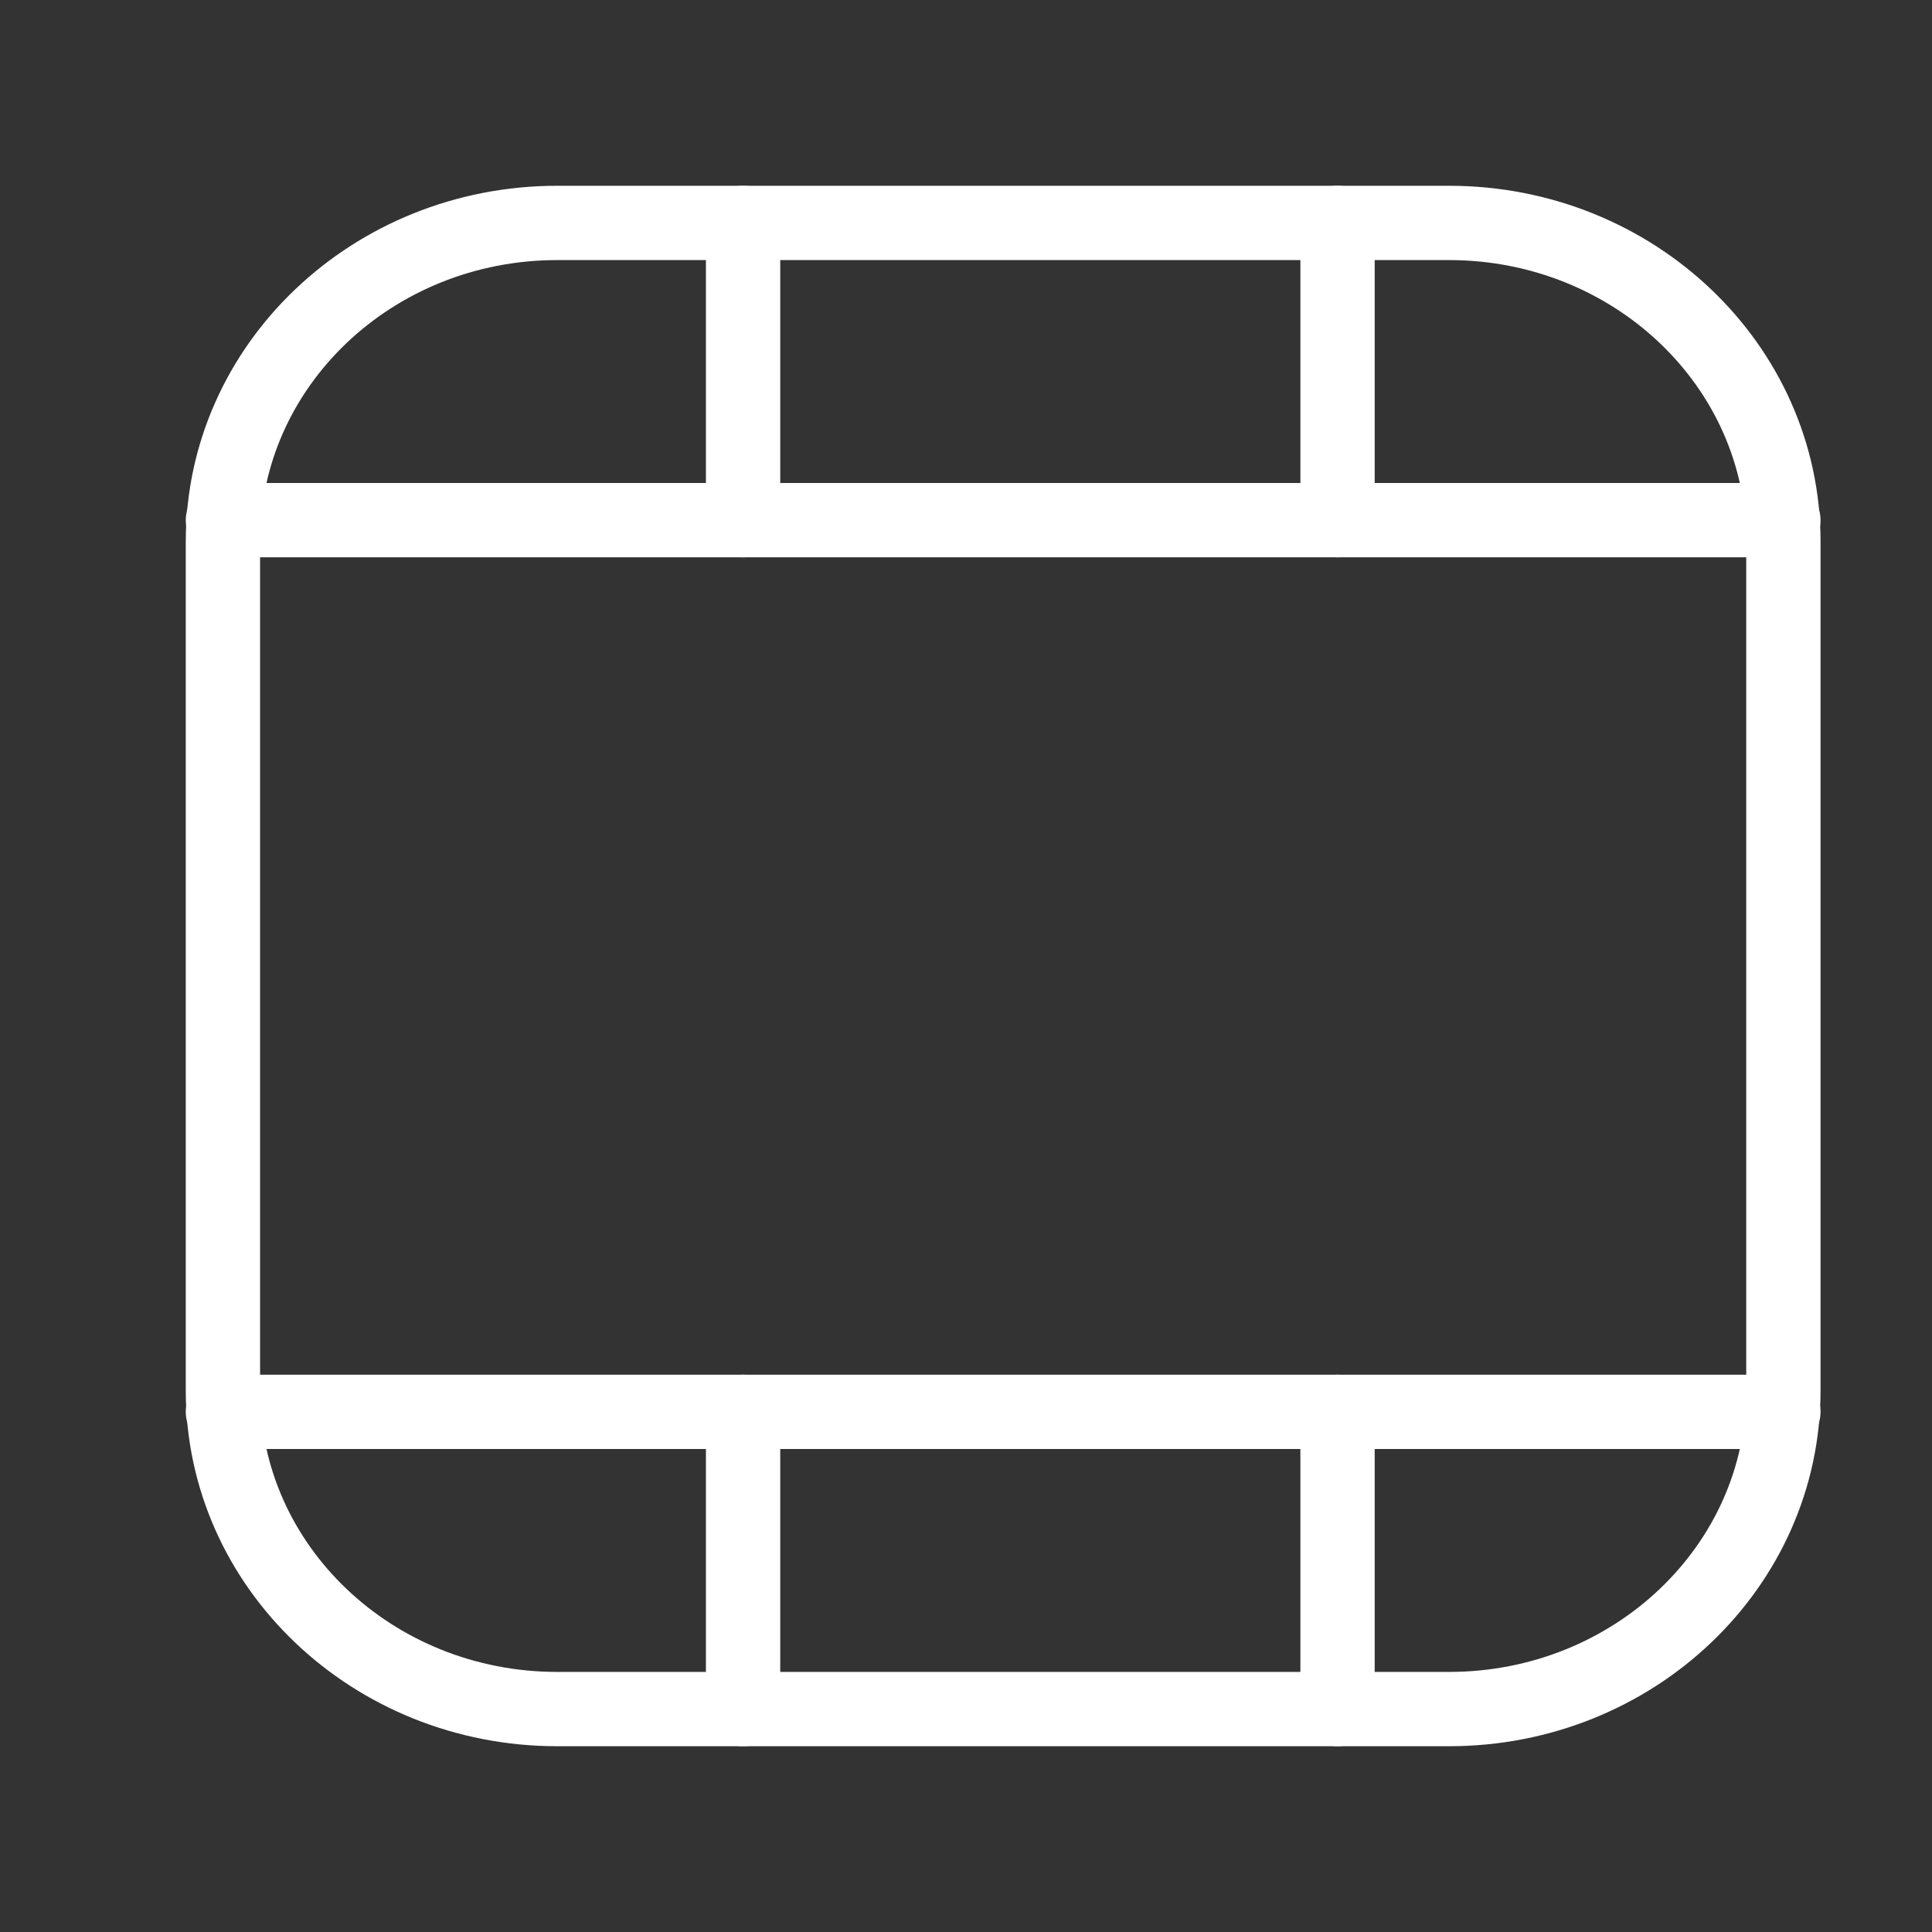 <svg width="26" height="26" viewBox="0 0 26 26" fill="none" xmlns="http://www.w3.org/2000/svg">
<rect x="0" y="0" width="26" height="26" fill="#333333" stroke="none"/>
<path d="M3 7.286C3 4.919 5.015 3 7.5 3H19.5C21.985 3 24 4.919 24 7.286V18.714C24 21.081 21.985 23 19.5 23H7.5C5.015 23 3 21.081 3 18.714V7.286Z" stroke="white" stroke-linecap="round" stroke-linejoin="round"/>
<path d="M3 7H24" stroke="white" stroke-linecap="round" stroke-linejoin="round"/>
<path d="M3 19H24" stroke="white" stroke-linecap="round" stroke-linejoin="round"/>
<path d="M10 3V7" stroke="white" stroke-linecap="round" stroke-linejoin="round"/>
<path d="M10 19V23" stroke="white" stroke-linecap="round" stroke-linejoin="round"/>
<path d="M18 3V7" stroke="white" stroke-linecap="round" stroke-linejoin="round"/>
<path d="M18 19V23" stroke="white" stroke-linecap="round" stroke-linejoin="round"/>
</svg>

